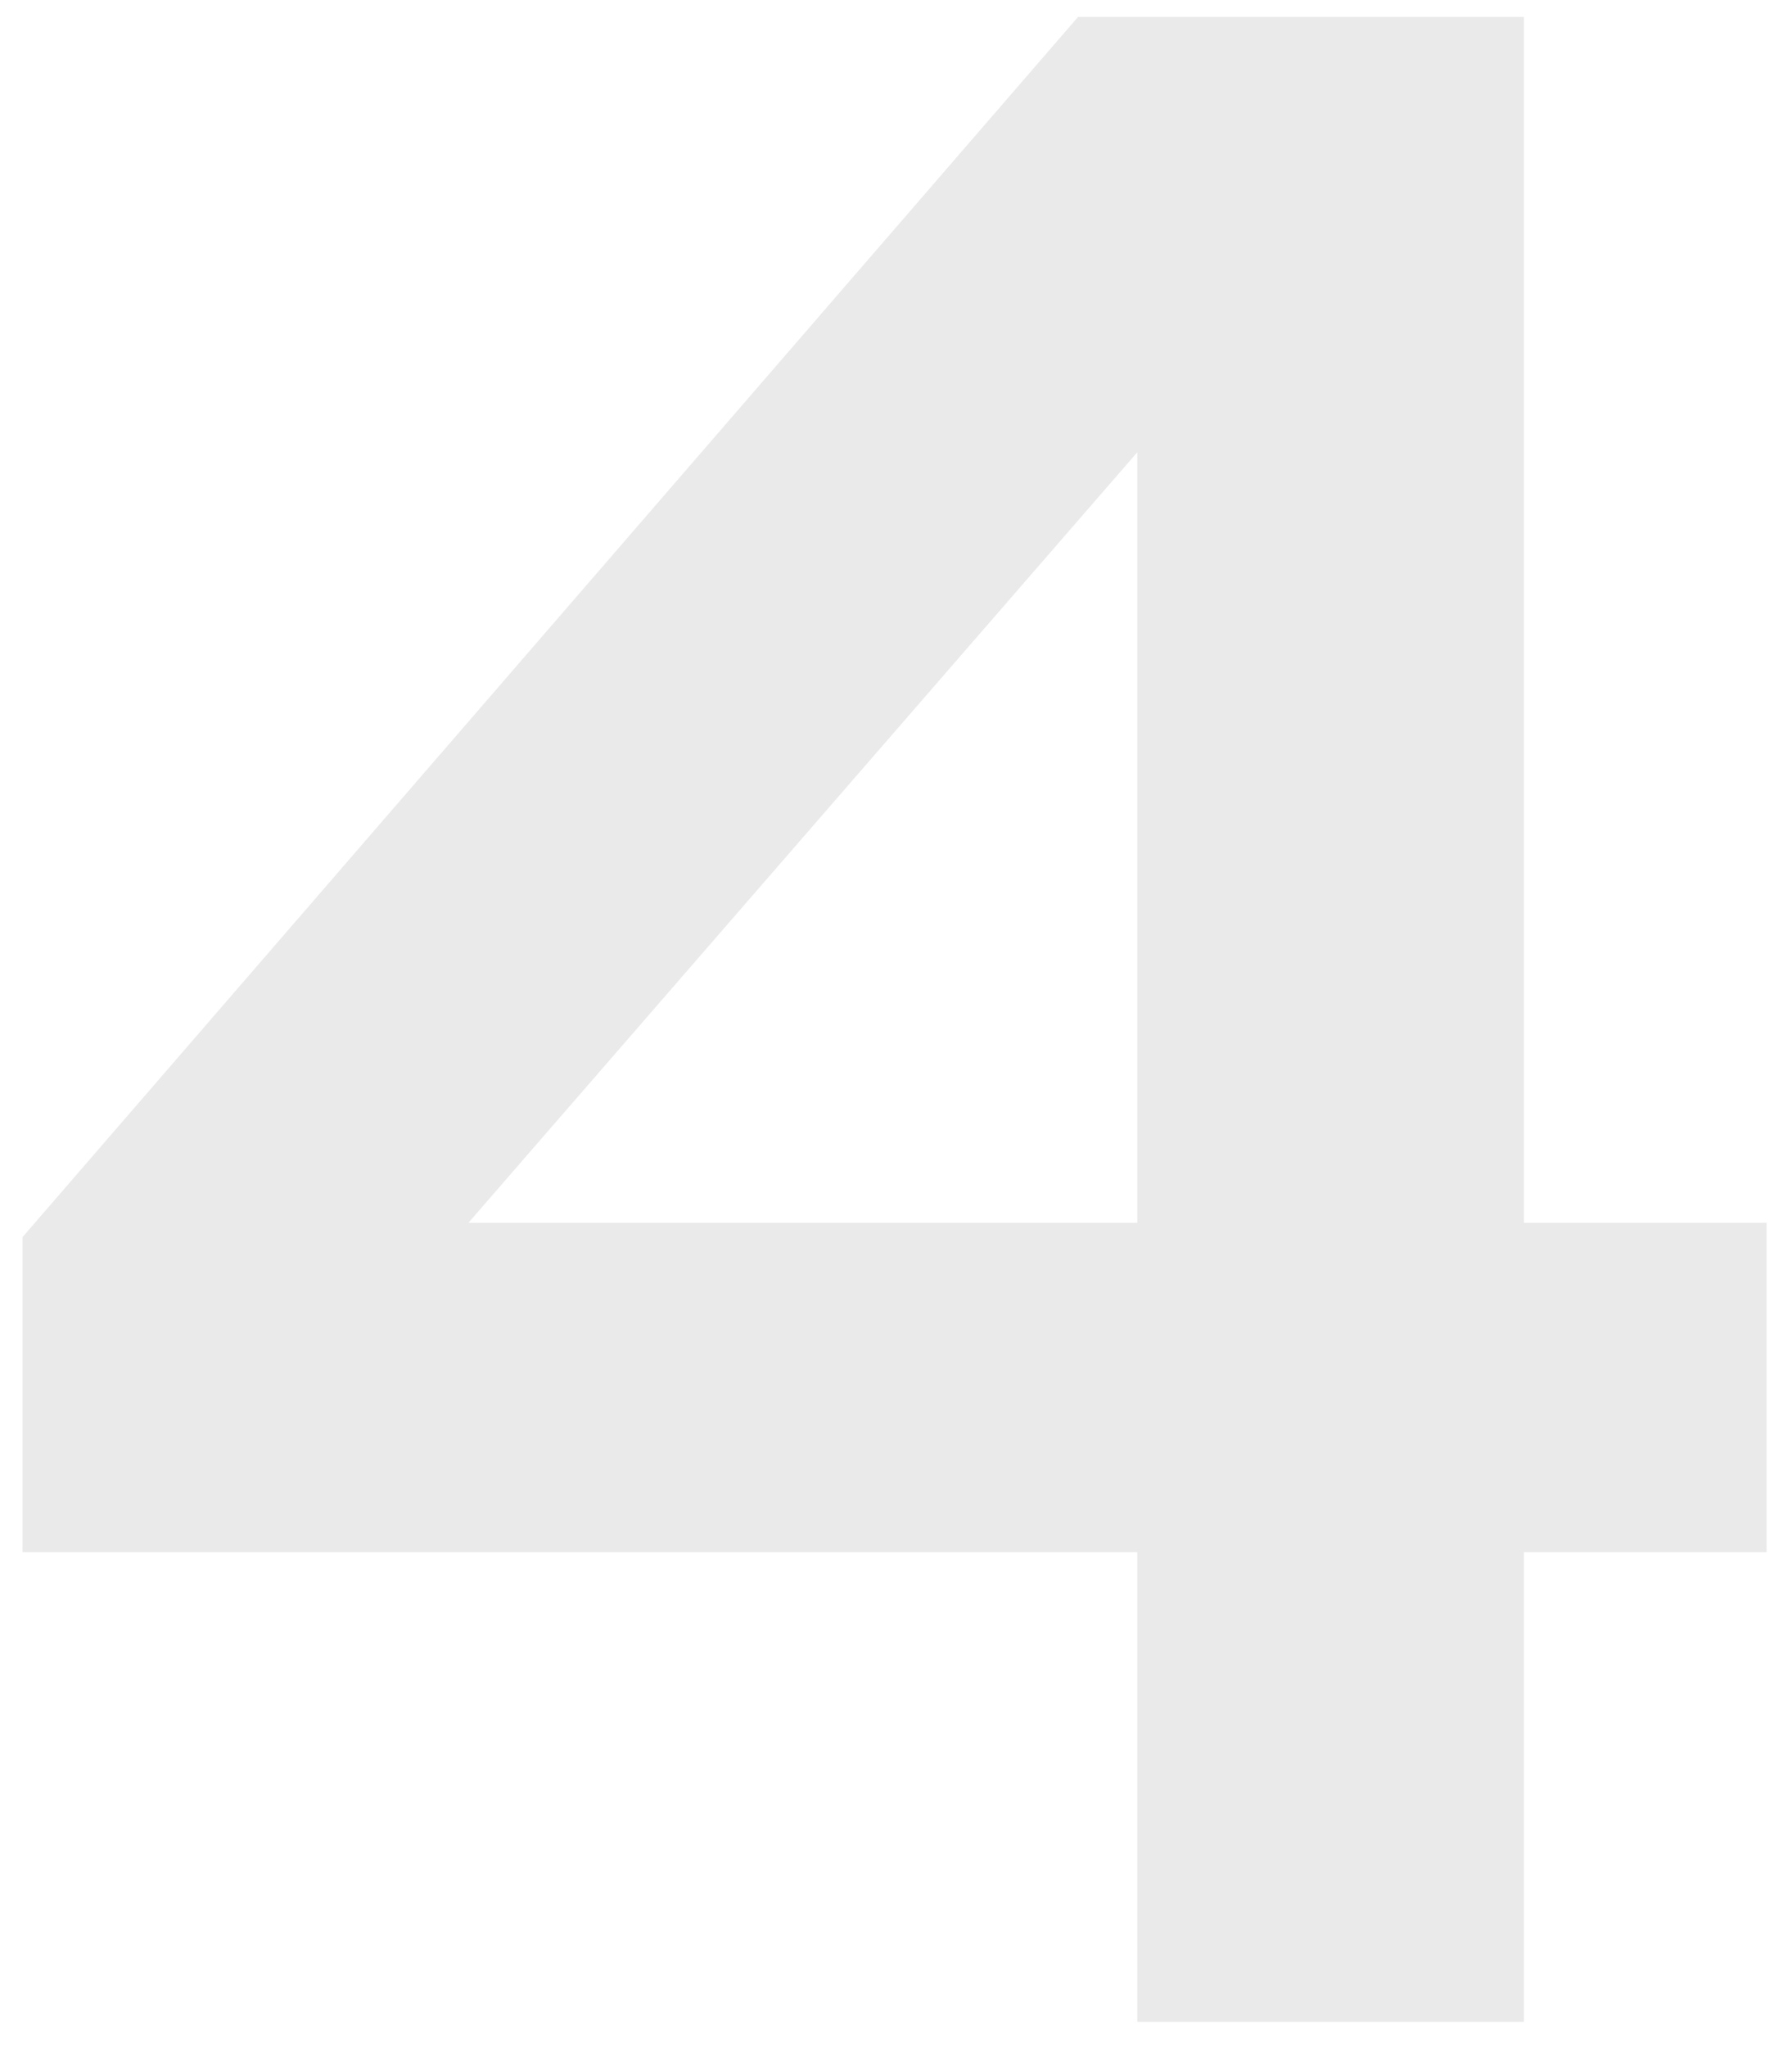 <svg width="127" height="145" viewBox="0 0 127 145" fill="none" xmlns="http://www.w3.org/2000/svg">
<g opacity="0.1" filter="url(#filter0_d)">
<path d="M108 1.2V86.603H125.2V109.931H108V143.2H80.6V109.931H1.6V87.617L76.4 1.2H108ZM33.2 86.603H80.6V32.034L33.2 86.603Z" fill="#2C2C2C"/>
</g>
<defs>
<filter id="filter0_d" x="0.6" y="0.2" width="125.6" height="144" filterUnits="userSpaceOnUse" color-interpolation-filters="sRGB">
<feFlood flood-opacity="0" result="BackgroundImageFix"/>
<feColorMatrix in="SourceAlpha" type="matrix" values="0 0 0 0 0 0 0 0 0 0 0 0 0 0 0 0 0 0 127 0" result="hardAlpha"/>
<feOffset/>
<feGaussianBlur stdDeviation="0.5"/>
<feComposite in2="hardAlpha" operator="out"/>
<feColorMatrix type="matrix" values="0 0 0 0 0 0 0 0 0 0 0 0 0 0 0 0 0 0 0.25 0"/>
<feBlend mode="normal" in2="BackgroundImageFix" result="effect1_dropShadow"/>
<feBlend mode="normal" in="SourceGraphic" in2="effect1_dropShadow" result="shape"/>
</filter>
</defs>
</svg>

